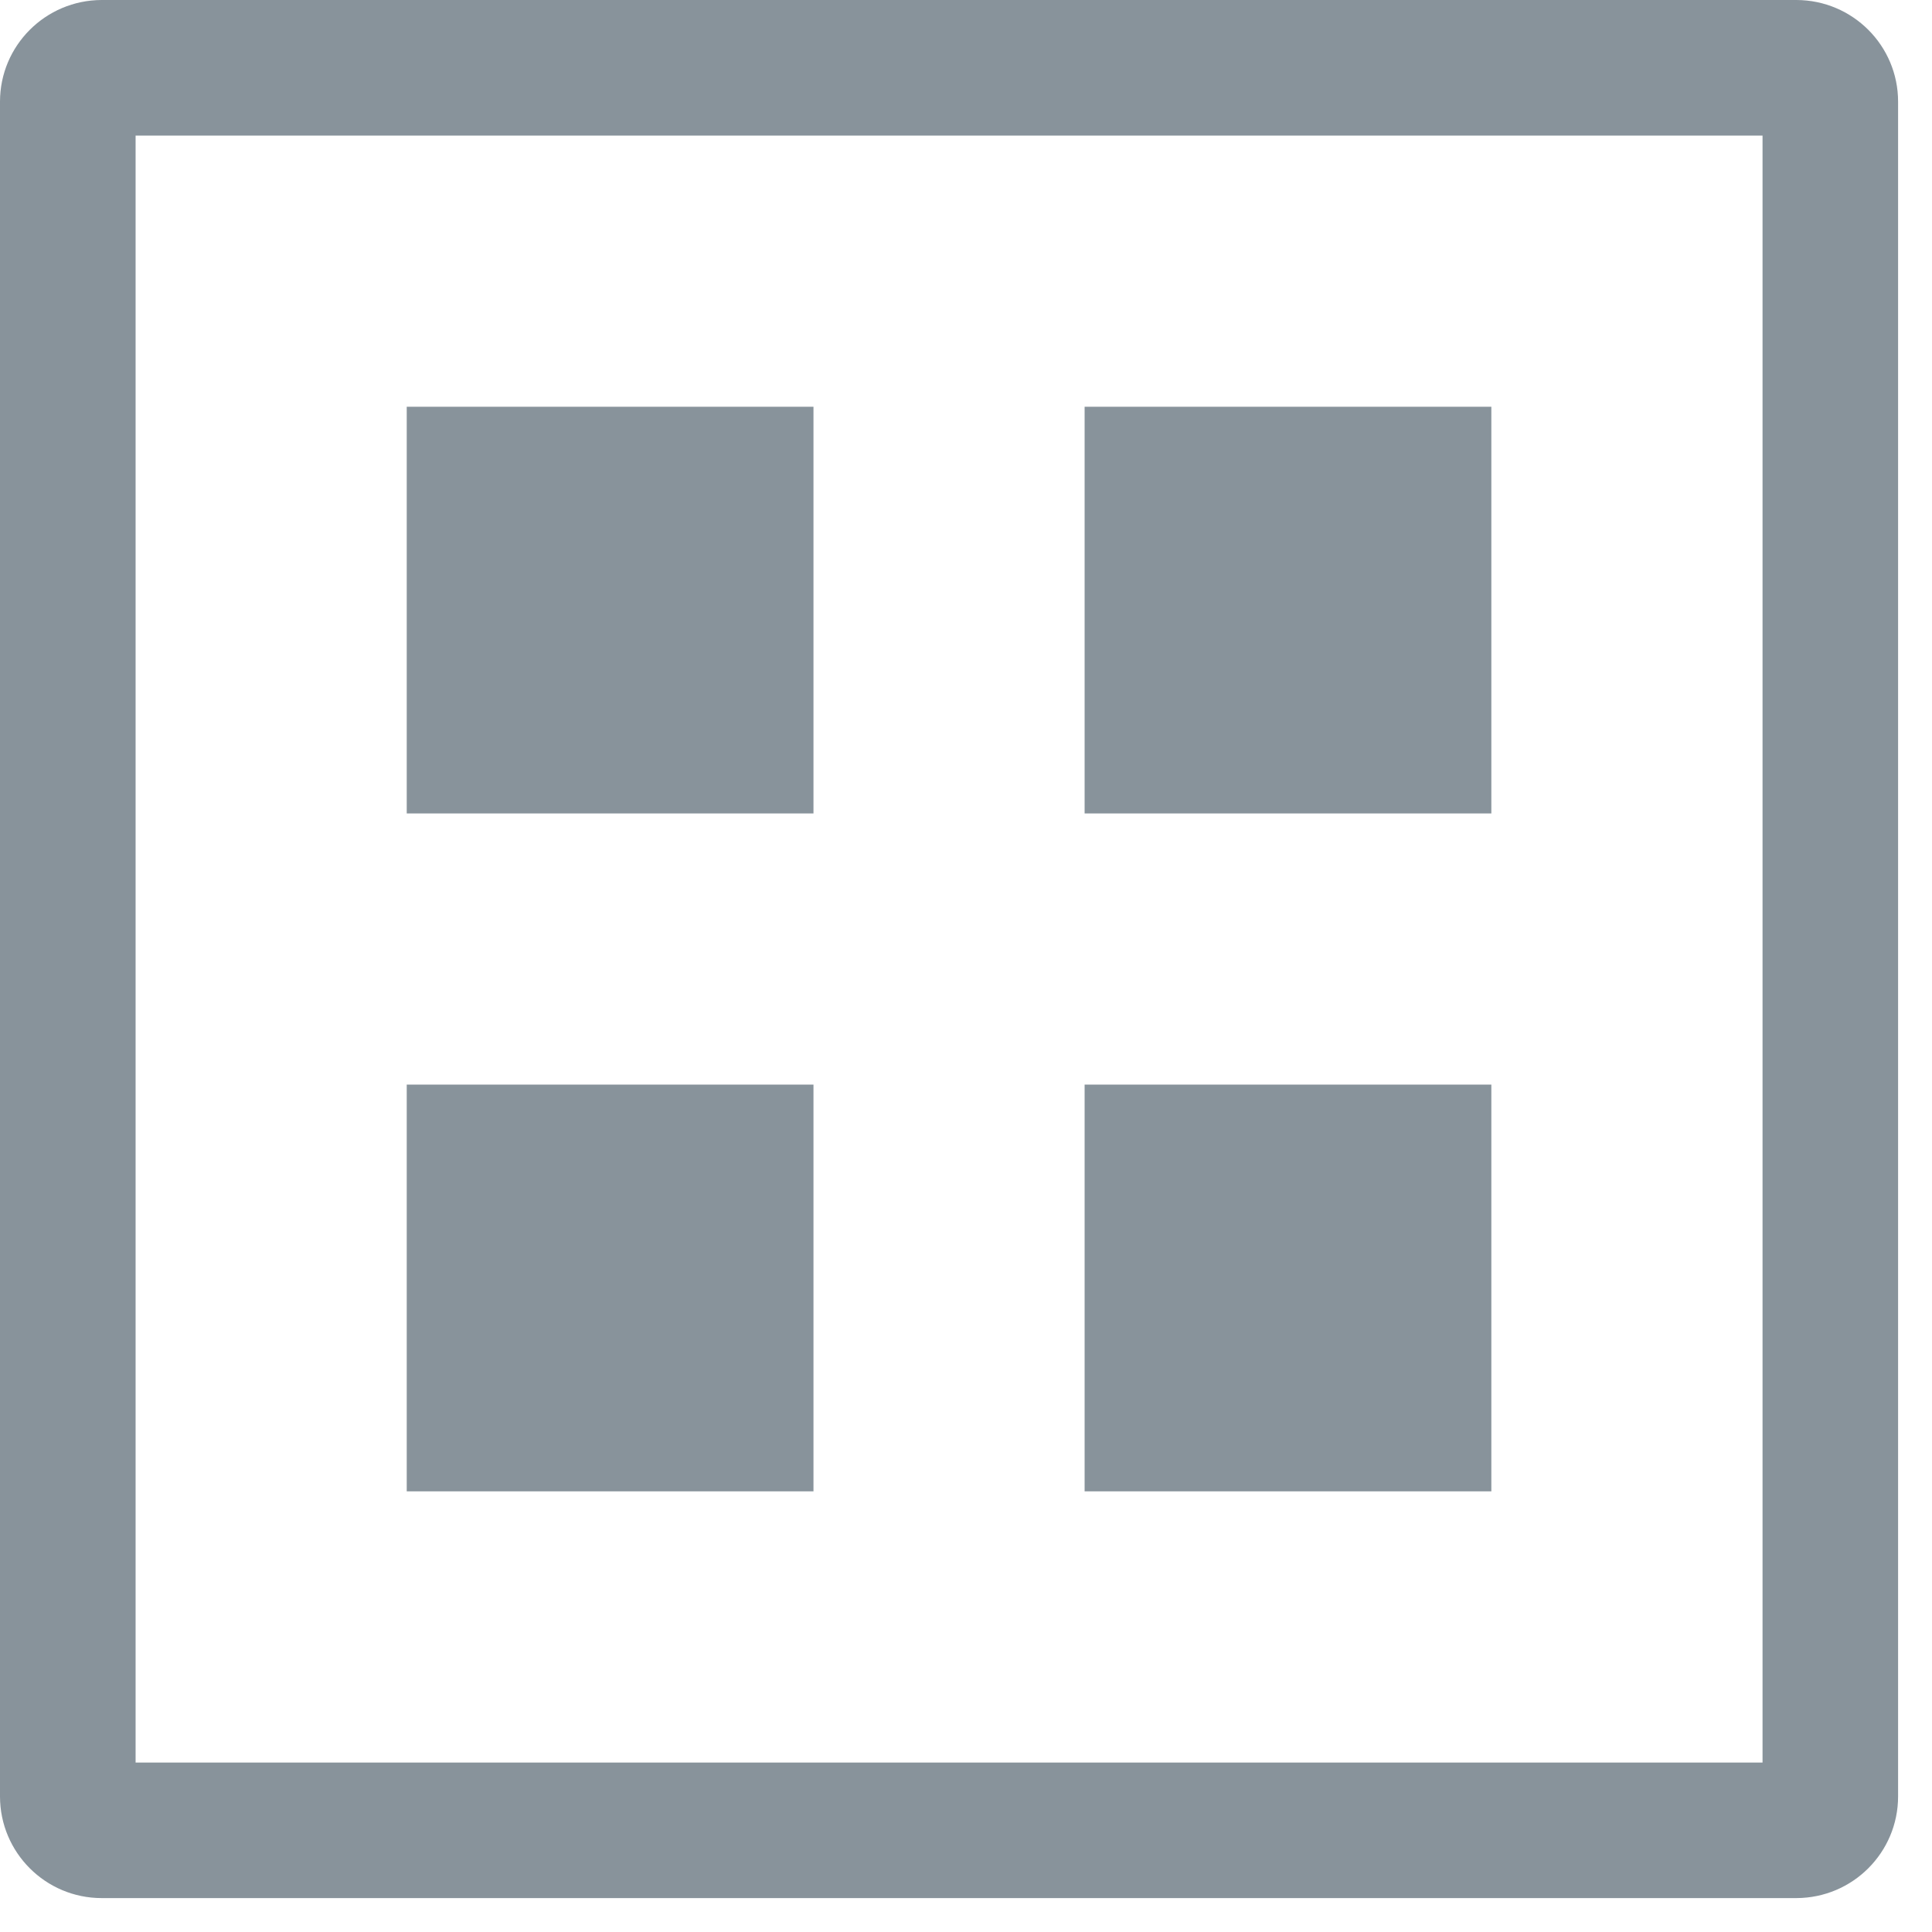 <?xml version="1.0" encoding="UTF-8" standalone="no"?><!DOCTYPE svg PUBLIC "-//W3C//DTD SVG 1.1//EN" "http://www.w3.org/Graphics/SVG/1.1/DTD/svg11.dtd"><svg width="100%" height="100%" viewBox="0 0 38 38" version="1.1" xmlns="http://www.w3.org/2000/svg" xmlns:xlink="http://www.w3.org/1999/xlink" xml:space="preserve" xmlns:serif="http://www.serif.com/" style="fill-rule:evenodd;clip-rule:evenodd;stroke-linejoin:round;stroke-miterlimit:1.414;"><path id="Grid-2" serif:id="Grid 2" d="M35.333,37.333l-33.333,0c-1.104,0 -2,-0.896 -2,-2l0,-33.333c0,-1.102 0.893,-1.997 2,-2l33.333,0c1.108,0.003 2,0.898 2,2l0,33.333c0,1.102 -0.892,1.997 -2,2Zm-0.666,-34.666l-32,0l0,32l32,0l0,-32Zm-18.667,26.666l-8,0l0,-8l8,0l0,8Zm13.333,0l-8,0l0,-8l8,0l0,8Zm-13.333,-21.333l0,8l-8,0l0,-8l8,0Zm13.333,0l0,8l-8,0l0,-8l8,0Z" style="fill:#88939b;"/></svg>